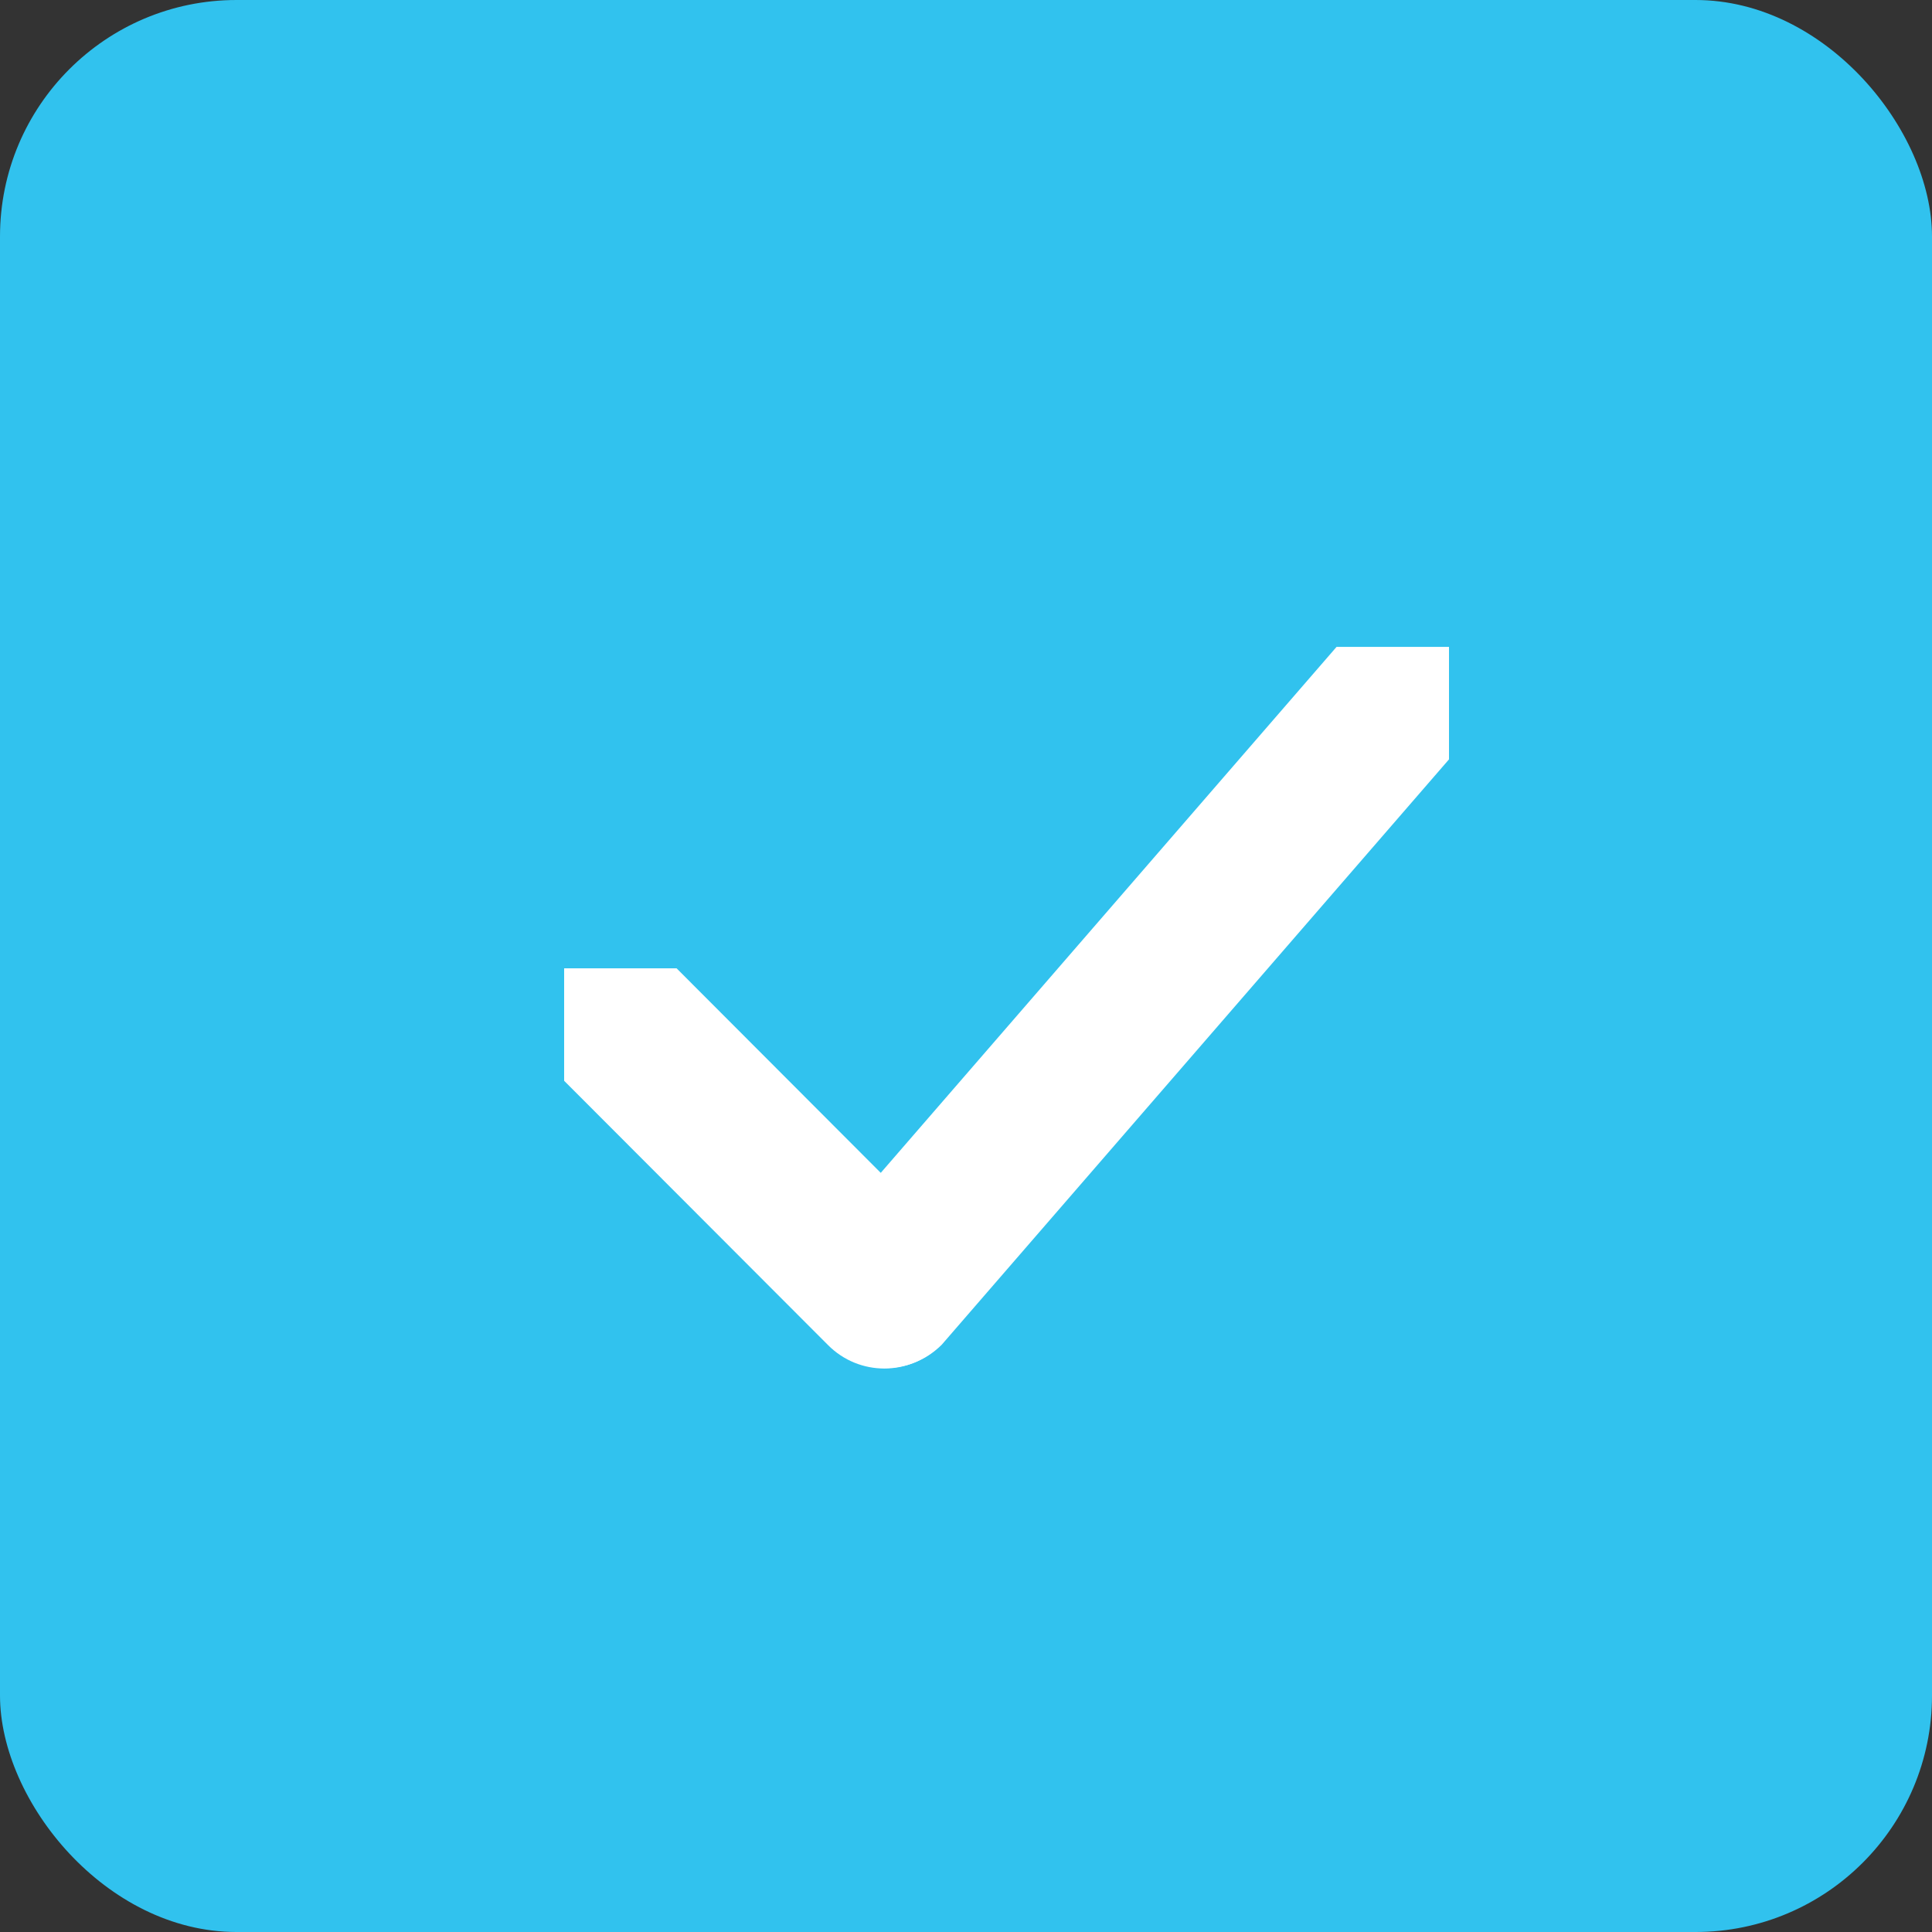 <?xml version="1.0" encoding="UTF-8" standalone="no"?>
<!-- Created with Inkscape (http://www.inkscape.org/) -->
<svg
   xmlns:svg="http://www.w3.org/2000/svg"
   xmlns="http://www.w3.org/2000/svg"
   version="1.0"
   width="24"
   height="24"
   id="svg7384">
  <rect width="100%" height="100%" fill="#333333" stroke="none"/>
  <defs
     id="defs7386" />
  <g
     transform="translate(-510.938,-229)"
     id="layer3" />
  <g
     transform="translate(-510.938,-229)"
     id="layer5" />
  <g
     transform="translate(-510.938,-229)"
     id="layer7" />
  <g
     transform="translate(-510.938,-229)"
     id="layer2" />
  <g
     transform="translate(-510.938,-229)"
     id="layer8">
    <rect
       width="24"
       height="24"
       rx="2.938"
       ry="2.938"
       x="510.938"
       y="229"
       id="rect6818"
       style="fill:#31c2ee;fill-opacity:1;stroke:none;display:inline" />
    <path
       d="M 522.637,245.704 L 528.938,238.433 C 528.938,238.433 528.938,237.036 528.938,237.036 C 528.938,237.036 527.541,237.036 527.541,237.036 L 521.24,244.307 C 520.853,244.694 520.853,245.317 521.24,245.704 C 521.627,246.091 522.25,246.091 522.637,245.704 L 522.637,245.704 z"
       id="path6825"
       style="fill:#ffffff;fill-opacity:1;stroke:none;display:inline" />
    <path
       d="M 522.621,244.313 L 519.343,241.029 C 519.343,241.029 517.946,241.029 517.946,241.029 C 517.946,241.029 517.946,242.426 517.946,242.426 L 521.225,245.71 C 521.611,246.097 522.235,246.097 522.621,245.71 C 523.008,245.323 523.008,244.7 522.621,244.313 z"
       id="path6827"
       style="fill:#ffffff;fill-opacity:1;stroke:none;display:inline" />
  </g>
  <g
     transform="translate(-510.938,-1181.362)"
     id="layer1" />
  <g
     transform="translate(-510.938,-229)"
     id="layer4" />
  <g
     transform="translate(-510.938,-229)"
     id="layer9" />
  <g
     transform="translate(-510.938,-229)"
     id="layer6" />
</svg>
